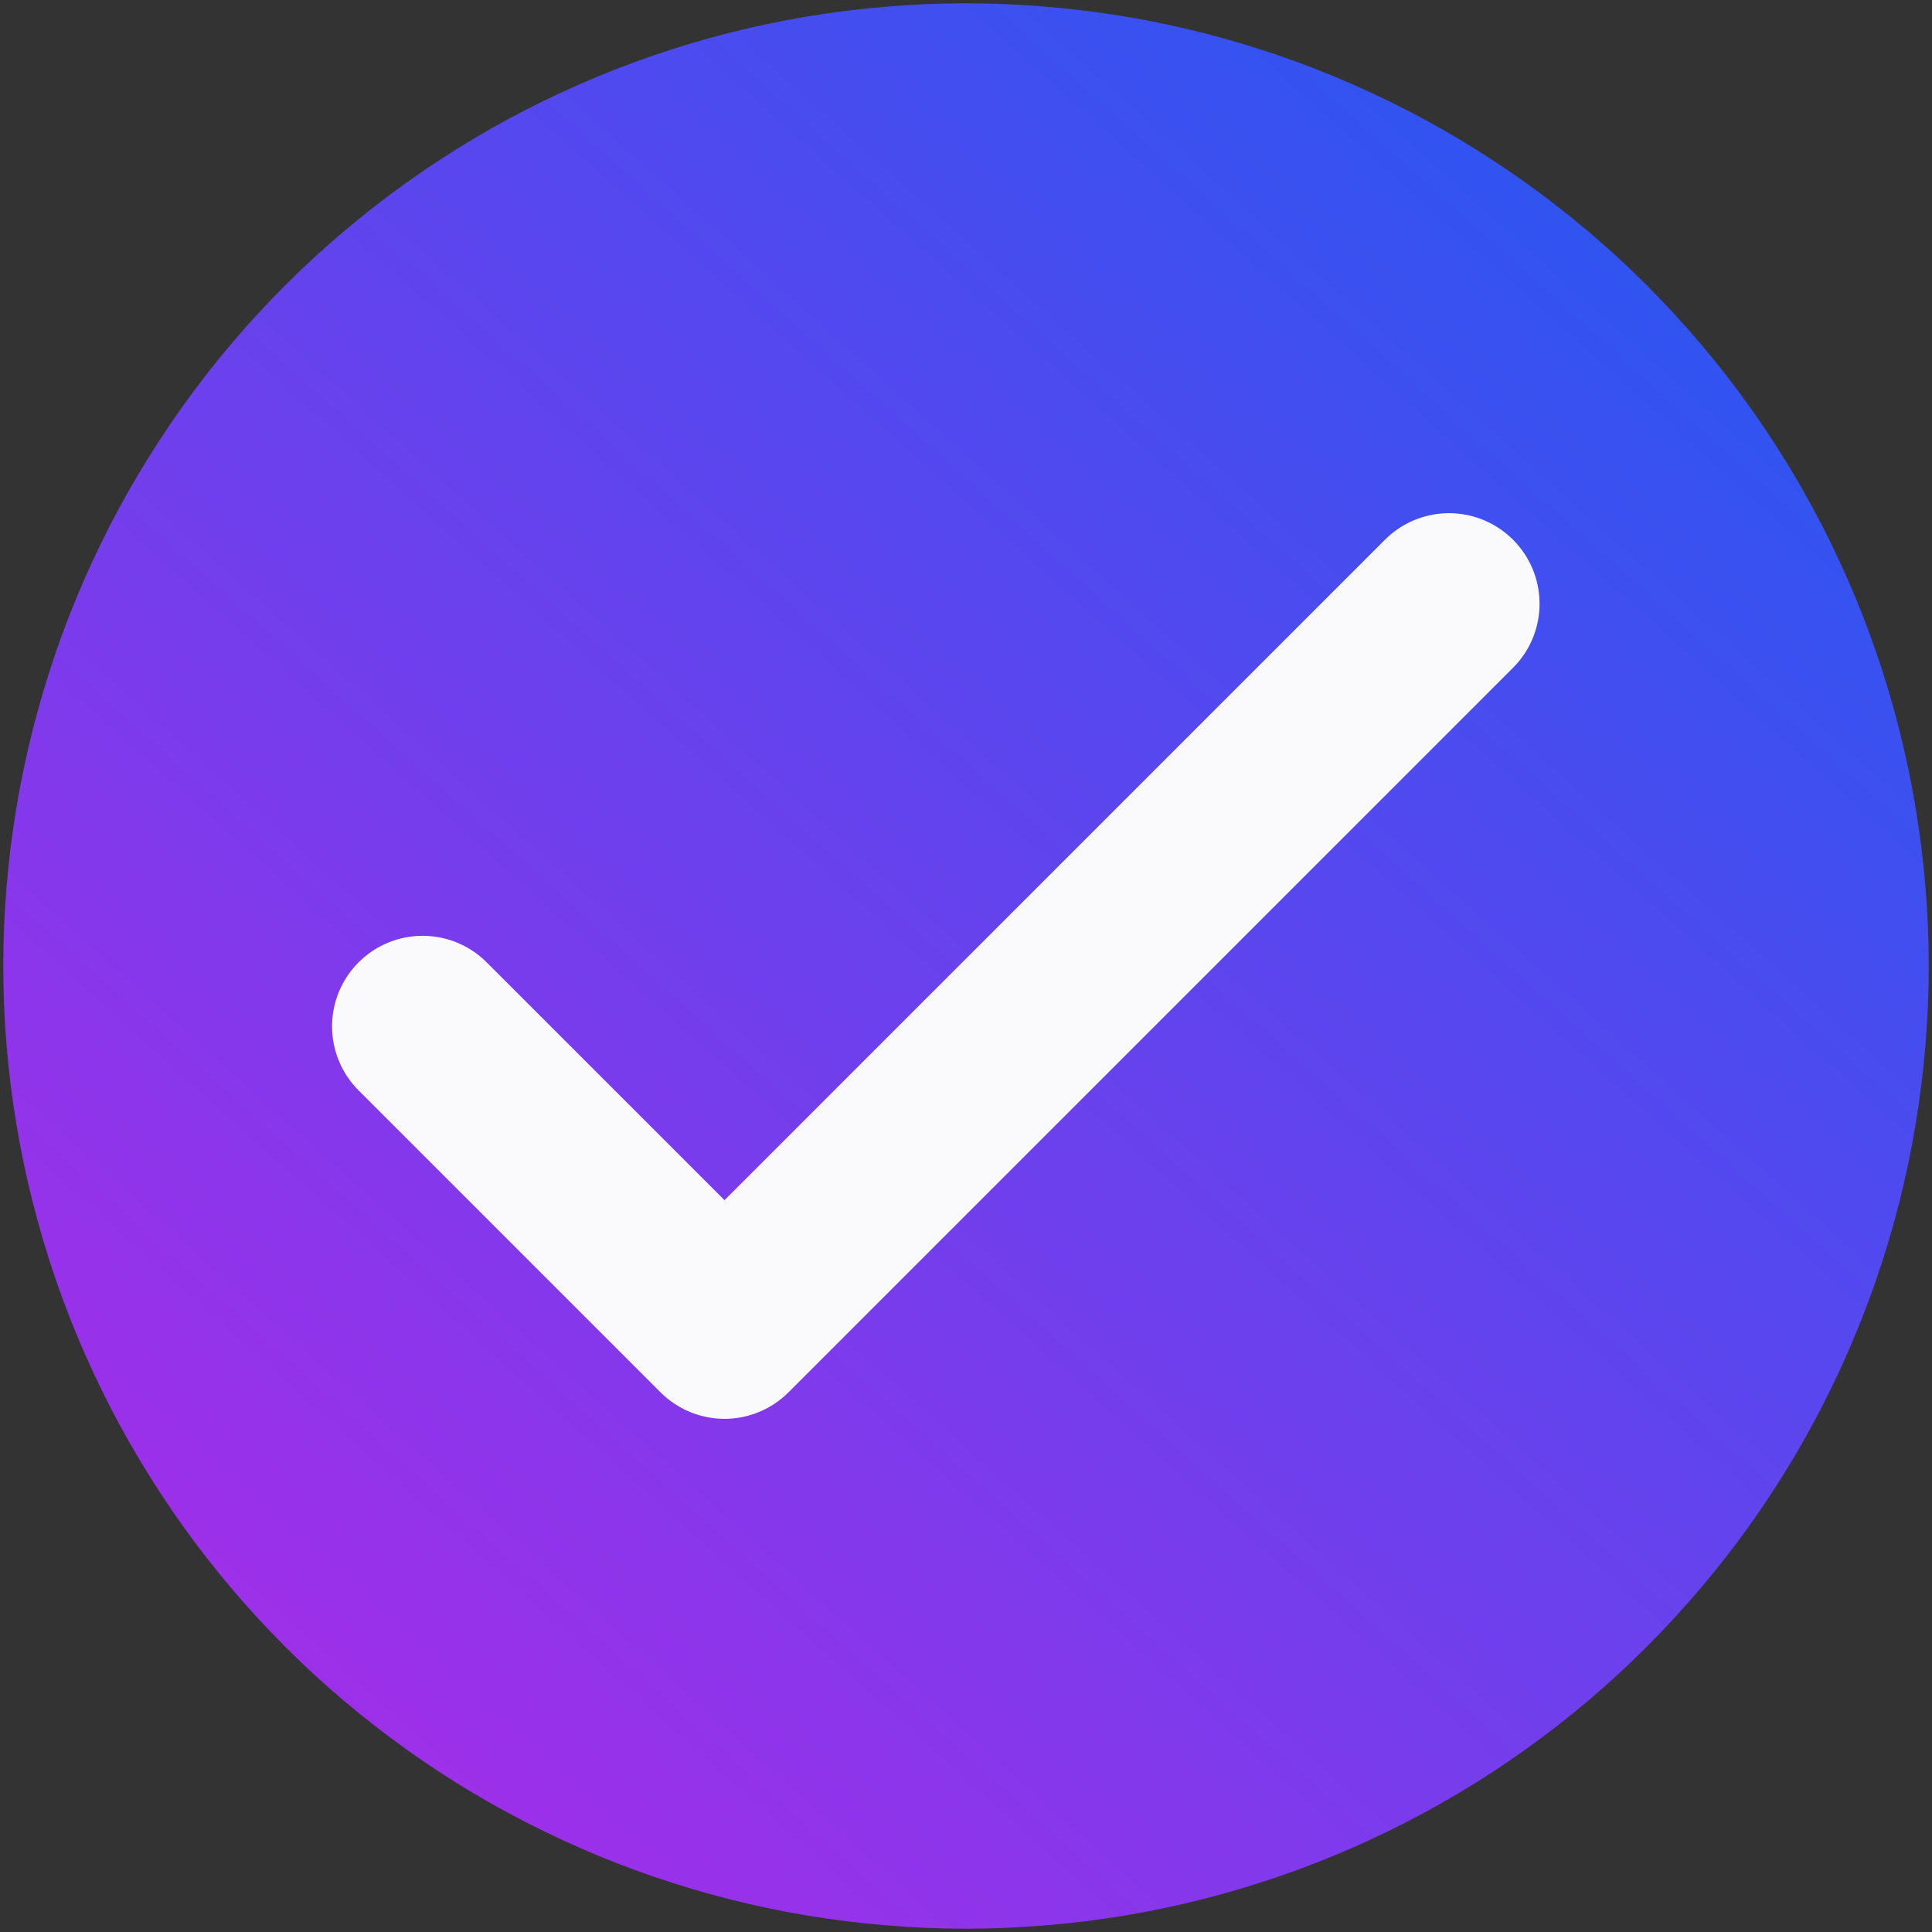 <svg width="16" height="16" viewBox="0 0 16 16" fill="none" xmlns="http://www.w3.org/2000/svg">
<rect x="0" y="0" width="16" height="16" fill="#333333" stroke="none"/>
<g id="Group 293">
<path id="Star 1" d="M7.342 0.055C7.78 0.018 8.22 0.018 8.658 0.055C9.097 0.091 9.531 0.163 9.957 0.271C10.383 0.379 10.8 0.522 11.203 0.699C11.605 0.875 11.993 1.085 12.361 1.326C12.729 1.566 13.076 1.837 13.4 2.134C13.723 2.432 14.021 2.756 14.292 3.103C14.562 3.45 14.803 3.819 15.012 4.205C15.221 4.592 15.398 4.995 15.541 5.411C15.684 5.827 15.792 6.254 15.864 6.688C15.936 7.121 15.973 7.56 15.973 8C15.973 8.44 15.936 8.879 15.864 9.312C15.792 9.746 15.684 10.173 15.541 10.589C15.398 11.005 15.221 11.408 15.012 11.795C14.803 12.181 14.562 12.55 14.292 12.897C14.021 13.244 13.723 13.568 13.4 13.866C13.076 14.164 12.729 14.434 12.361 14.675C11.993 14.915 11.605 15.125 11.203 15.301C10.8 15.478 10.383 15.621 9.957 15.729C9.531 15.837 9.097 15.909 8.658 15.945C8.22 15.982 7.78 15.982 7.342 15.945C6.903 15.909 6.469 15.837 6.043 15.729C5.617 15.621 5.2 15.478 4.797 15.301C4.395 15.124 4.007 14.915 3.639 14.675C3.271 14.434 2.924 14.164 2.6 13.866C2.277 13.568 1.978 13.244 1.708 12.897C1.438 12.55 1.198 12.181 0.988 11.795C0.779 11.408 0.602 11.005 0.459 10.589C0.317 10.173 0.208 9.746 0.136 9.312C0.064 8.879 0.027 8.44 0.027 8C0.027 7.56 0.064 7.121 0.136 6.688C0.208 6.254 0.317 5.827 0.459 5.411C0.602 4.995 0.779 4.592 0.988 4.205C1.198 3.819 1.438 3.45 1.708 3.103C1.978 2.756 2.277 2.432 2.6 2.134C2.924 1.837 3.271 1.566 3.639 1.326C4.007 1.085 4.395 0.875 4.797 0.699C5.2 0.522 5.617 0.379 6.043 0.271C6.469 0.163 6.903 0.091 7.342 0.055Z" fill="url(#paint0_linear_864_1327)"/>
<path id="Vector 183" d="M3.5 8.5L6 11L12 5" stroke="#FAFAFD" stroke-width="1.5" stroke-linecap="round" stroke-linejoin="round"/>
</g>
<defs>
<linearGradient id="paint0_linear_864_1327" x1="16" y1="-1.471" x2="-0.924" y2="17.378" gradientUnits="userSpaceOnUse">
<stop stop-color="#125EF3"/>
<stop offset="1" stop-color="#C024E7"/>
</linearGradient>
</defs>
</svg>
